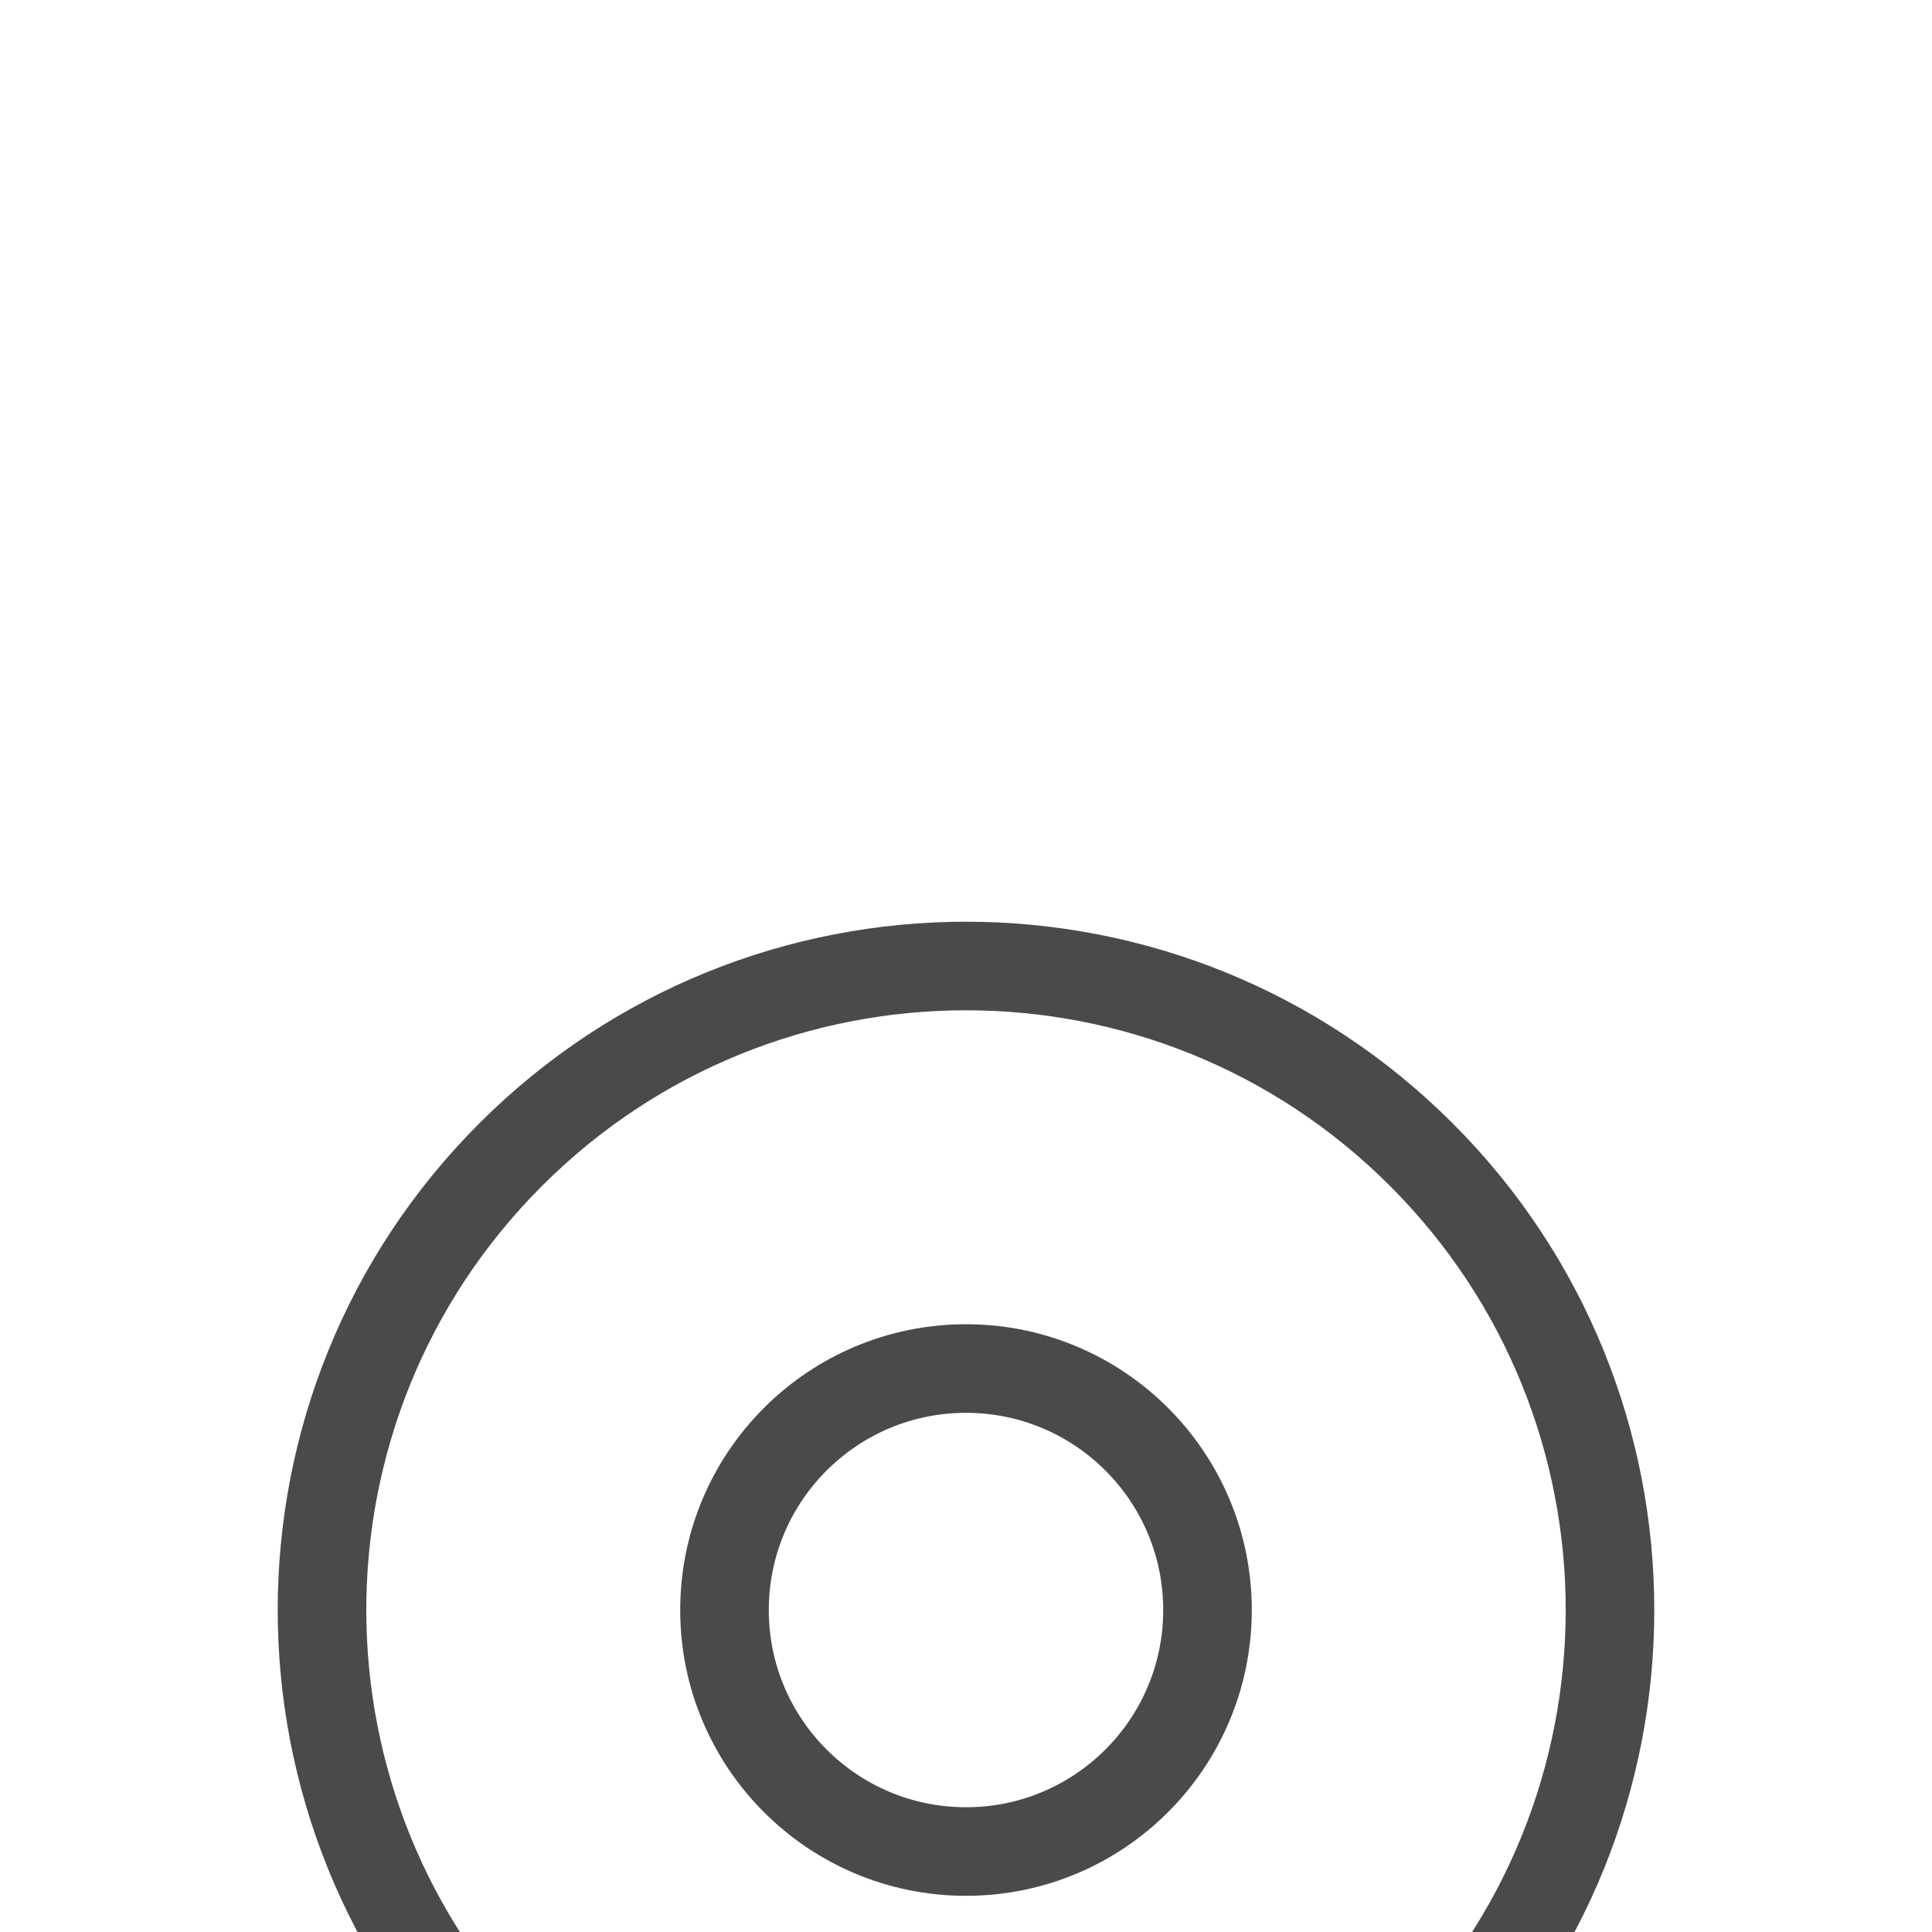 <svg width="20" height="20" viewBox="0 0 20 5" fill="none" xmlns="http://www.w3.org/2000/svg">
<circle cx="10" cy="9.167" r="2.5" stroke="#4A4A4A" stroke-width="0.917" stroke-linecap="round" stroke-linejoin="round"/>
<path fill-rule="evenodd" clip-rule="evenodd" d="M14.714 13.881L11.178 17.417C10.528 18.067 9.473 18.067 8.822 17.417L5.286 13.881C2.682 11.277 2.683 7.056 5.286 4.453C7.889 1.849 12.111 1.849 14.714 4.453C17.317 7.056 17.318 11.277 14.714 13.881V13.881Z" stroke="#4A4A4A" stroke-width="0.917" stroke-linecap="round" stroke-linejoin="round"/>
</svg>
